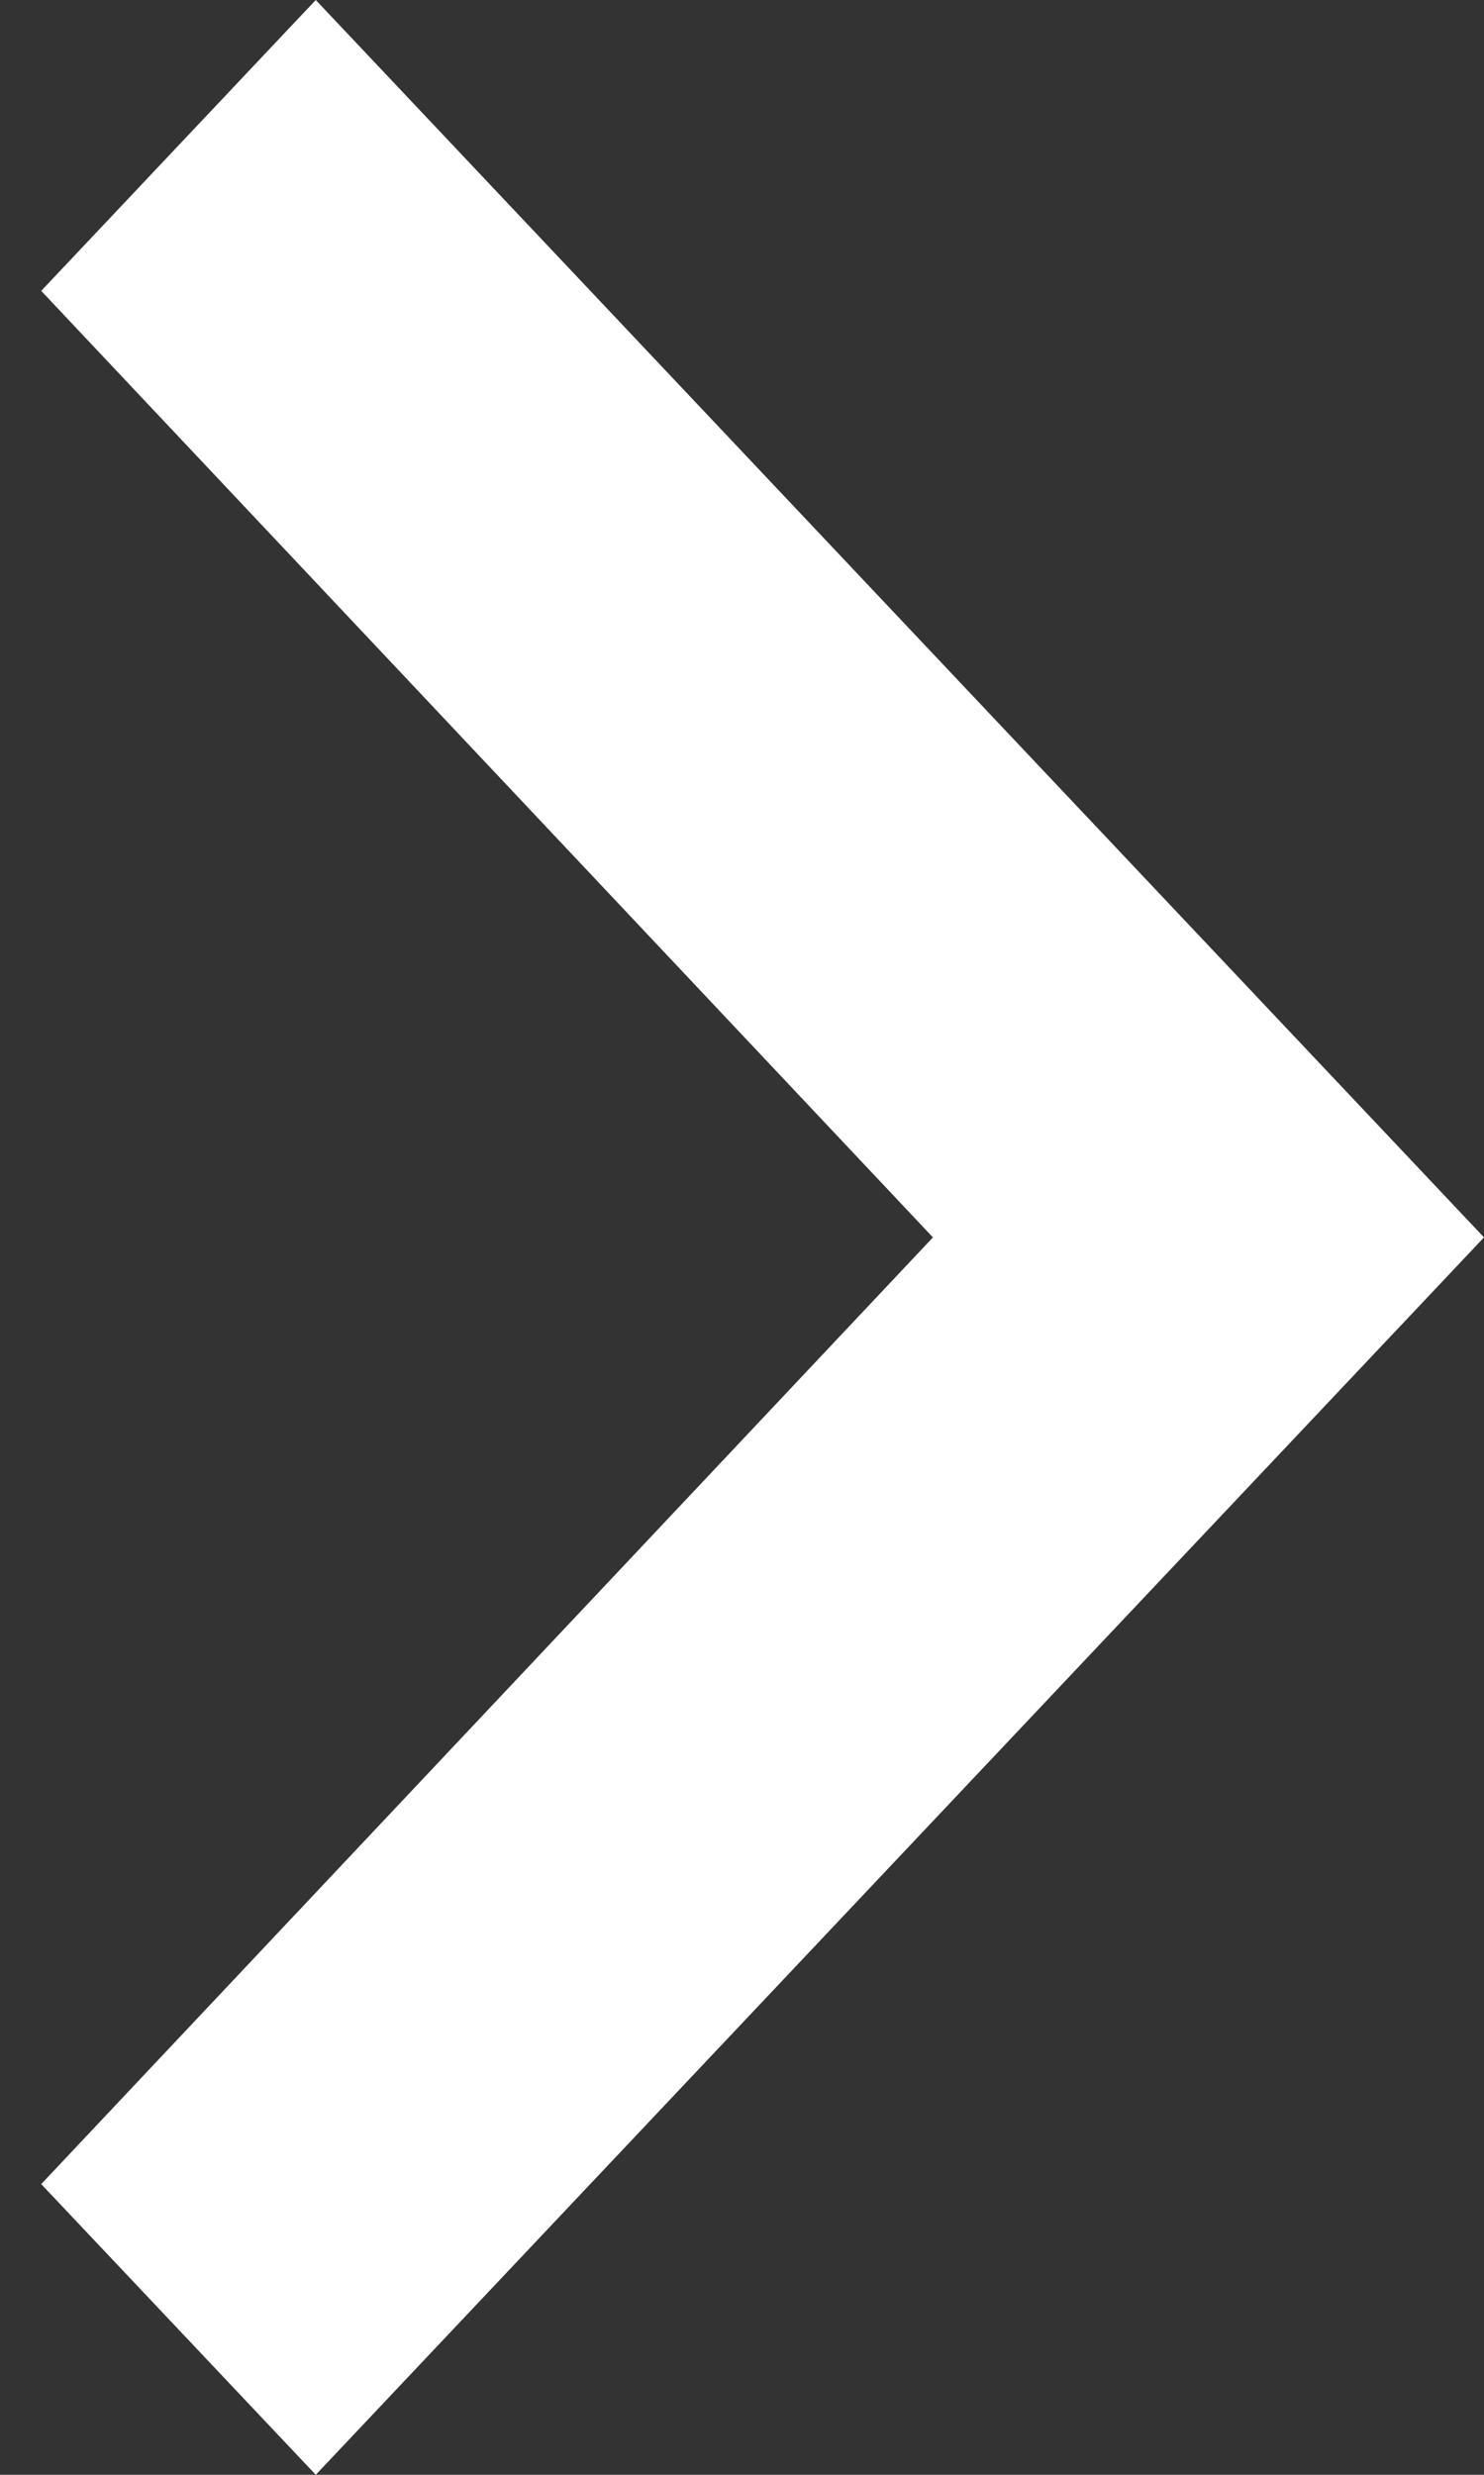<svg width="9" height="15" viewBox="0 0 9 15" fill="none" xmlns="http://www.w3.org/2000/svg">
<rect x="0" y="0" width="9" height="15" fill="#333333" stroke="none"/>
<path d="M0.25 13.238L5.658 7.5L0.25 1.763L1.915 0L9 7.5L1.915 15L0.25 13.238Z" fill="white"/>
</svg>
